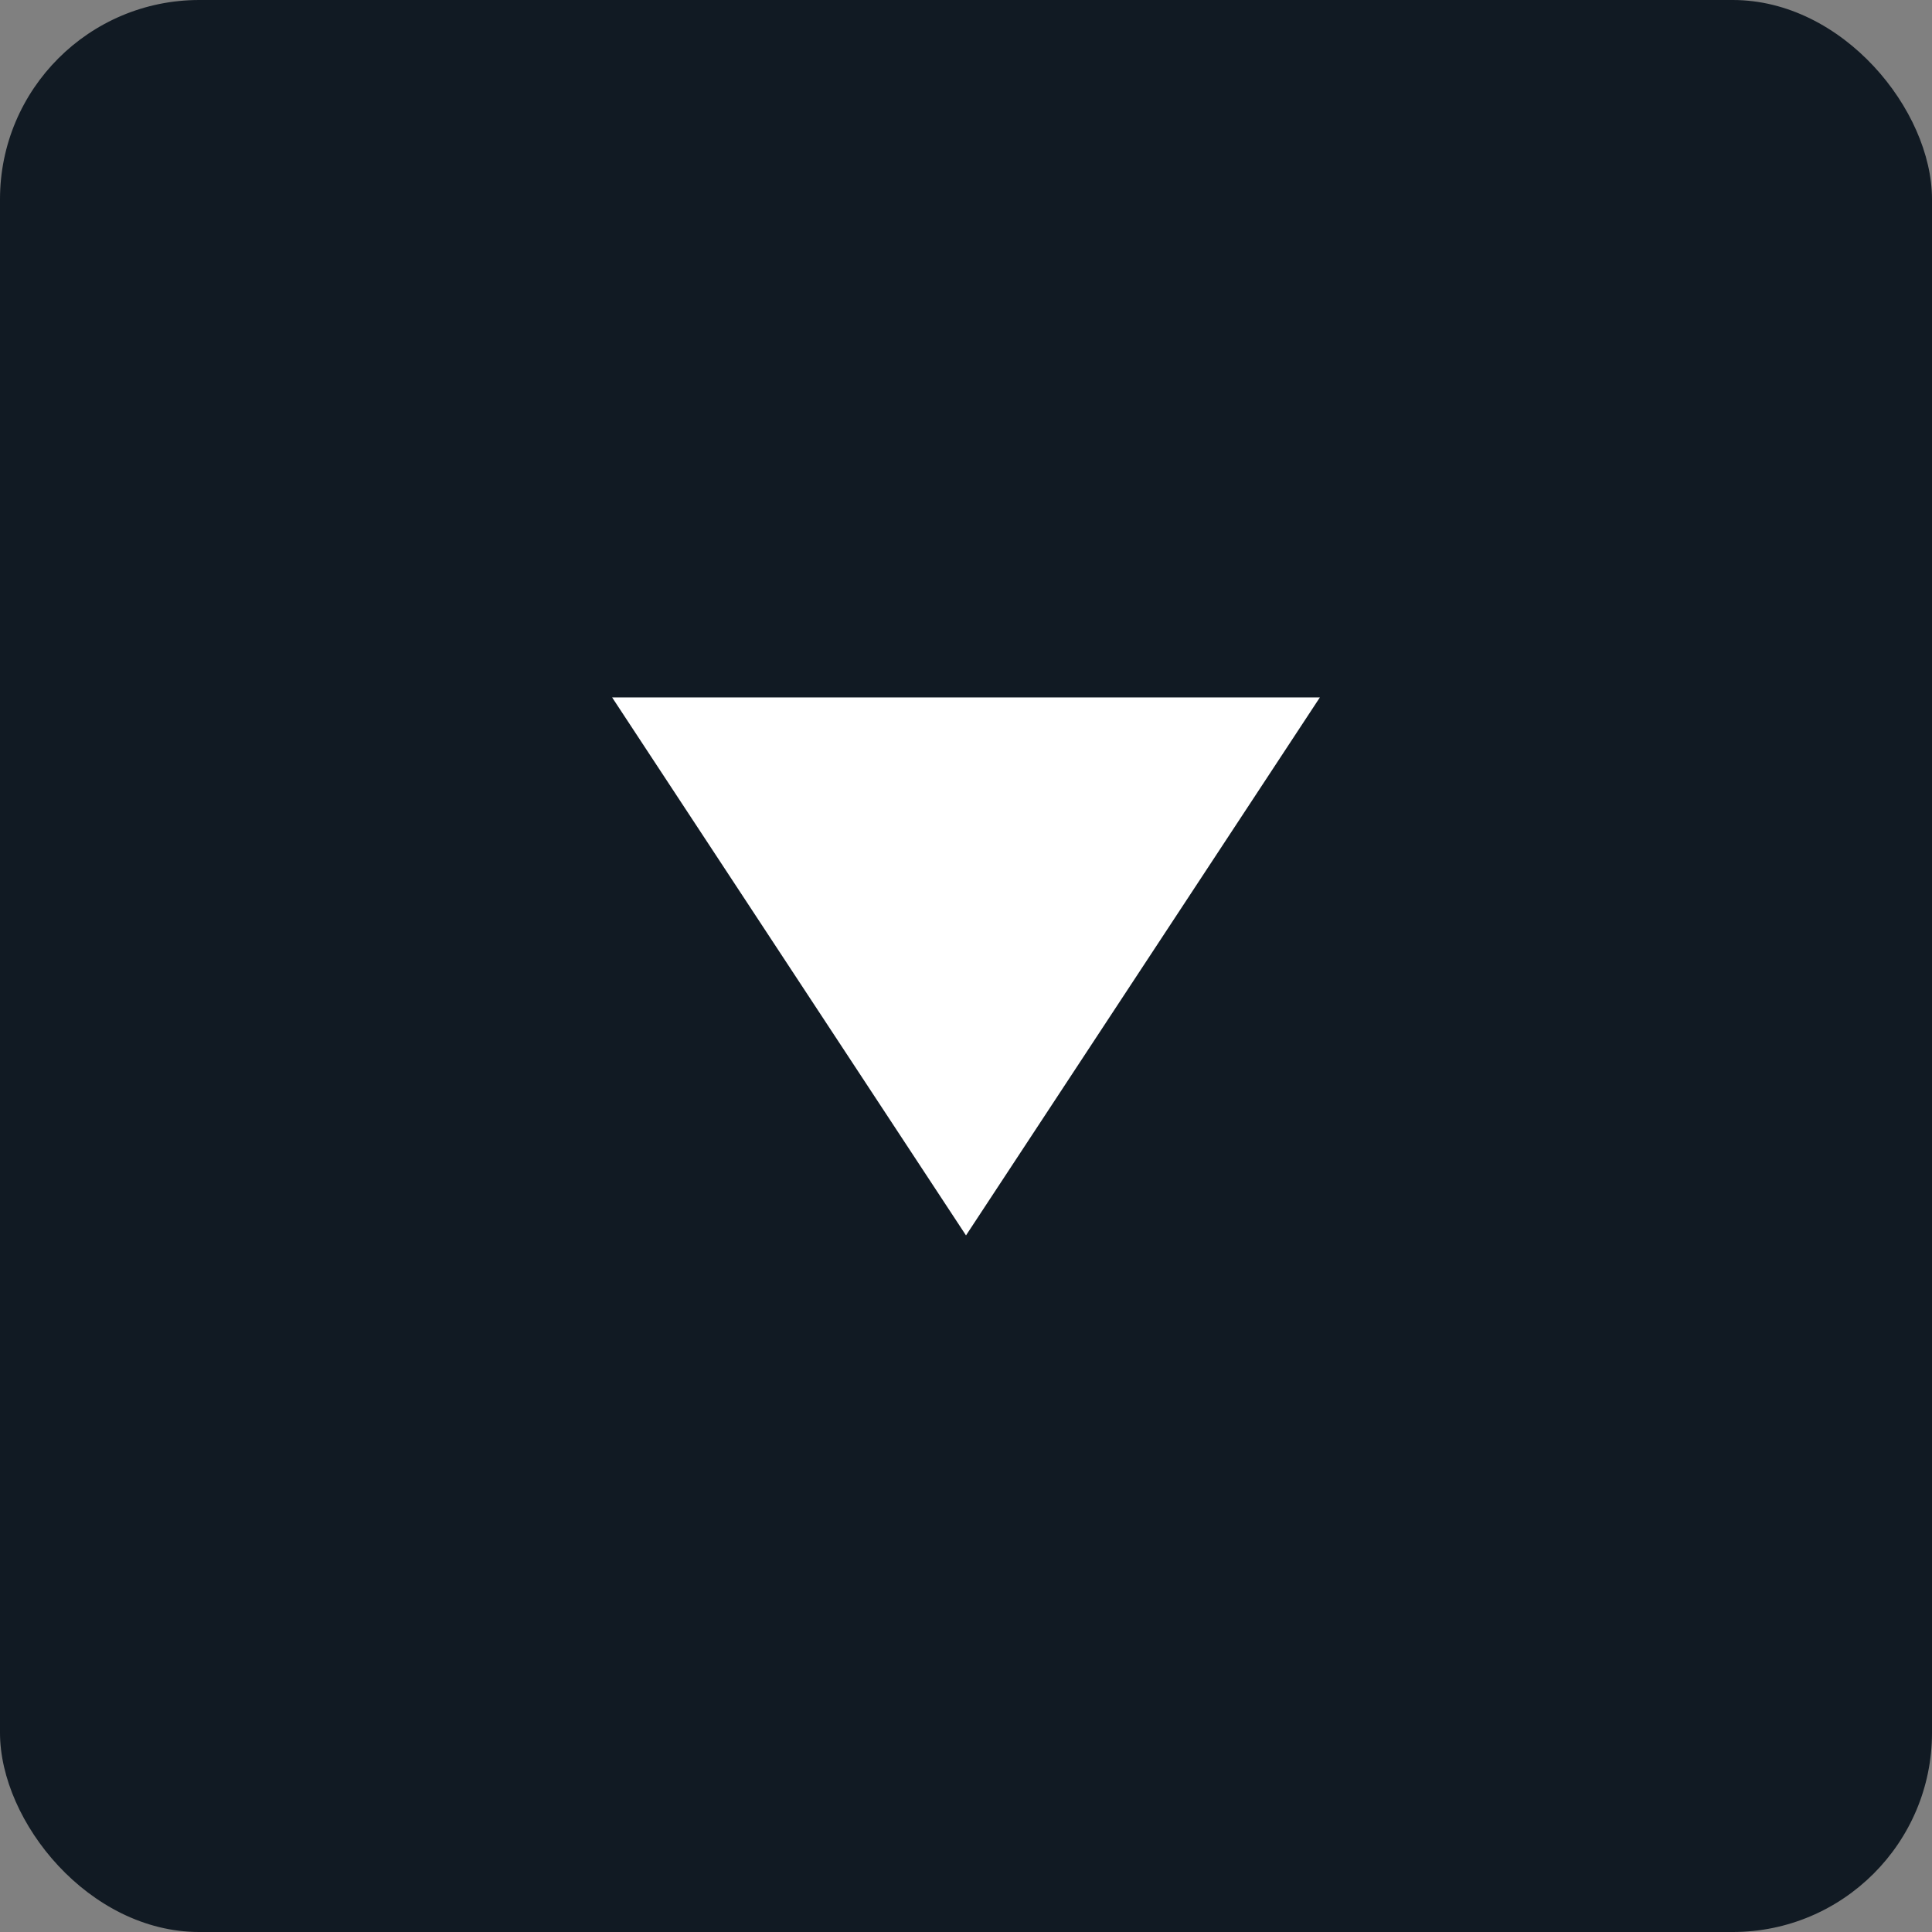 <svg xmlns="http://www.w3.org/2000/svg" viewBox="0 0 24.24 24.24"><rect x="0" y="0" width="24.24" height="24.24" fill="#808080" stroke="none"/><defs><style>.cls-1{fill:#111a23;}.cls-2{fill:#fff;}</style></defs><title>arrows_select_1</title><g id="Layer_2" data-name="Layer 2"><g id="Layer_2-2" data-name="Layer 2"><rect class="cls-1" width="24.24" height="24.24" rx="2.5" ry="2.5"/><polygon class="cls-2" points="7.68 8.75 16.56 8.75 12.12 15.5 7.68 8.75"/></g></g></svg>